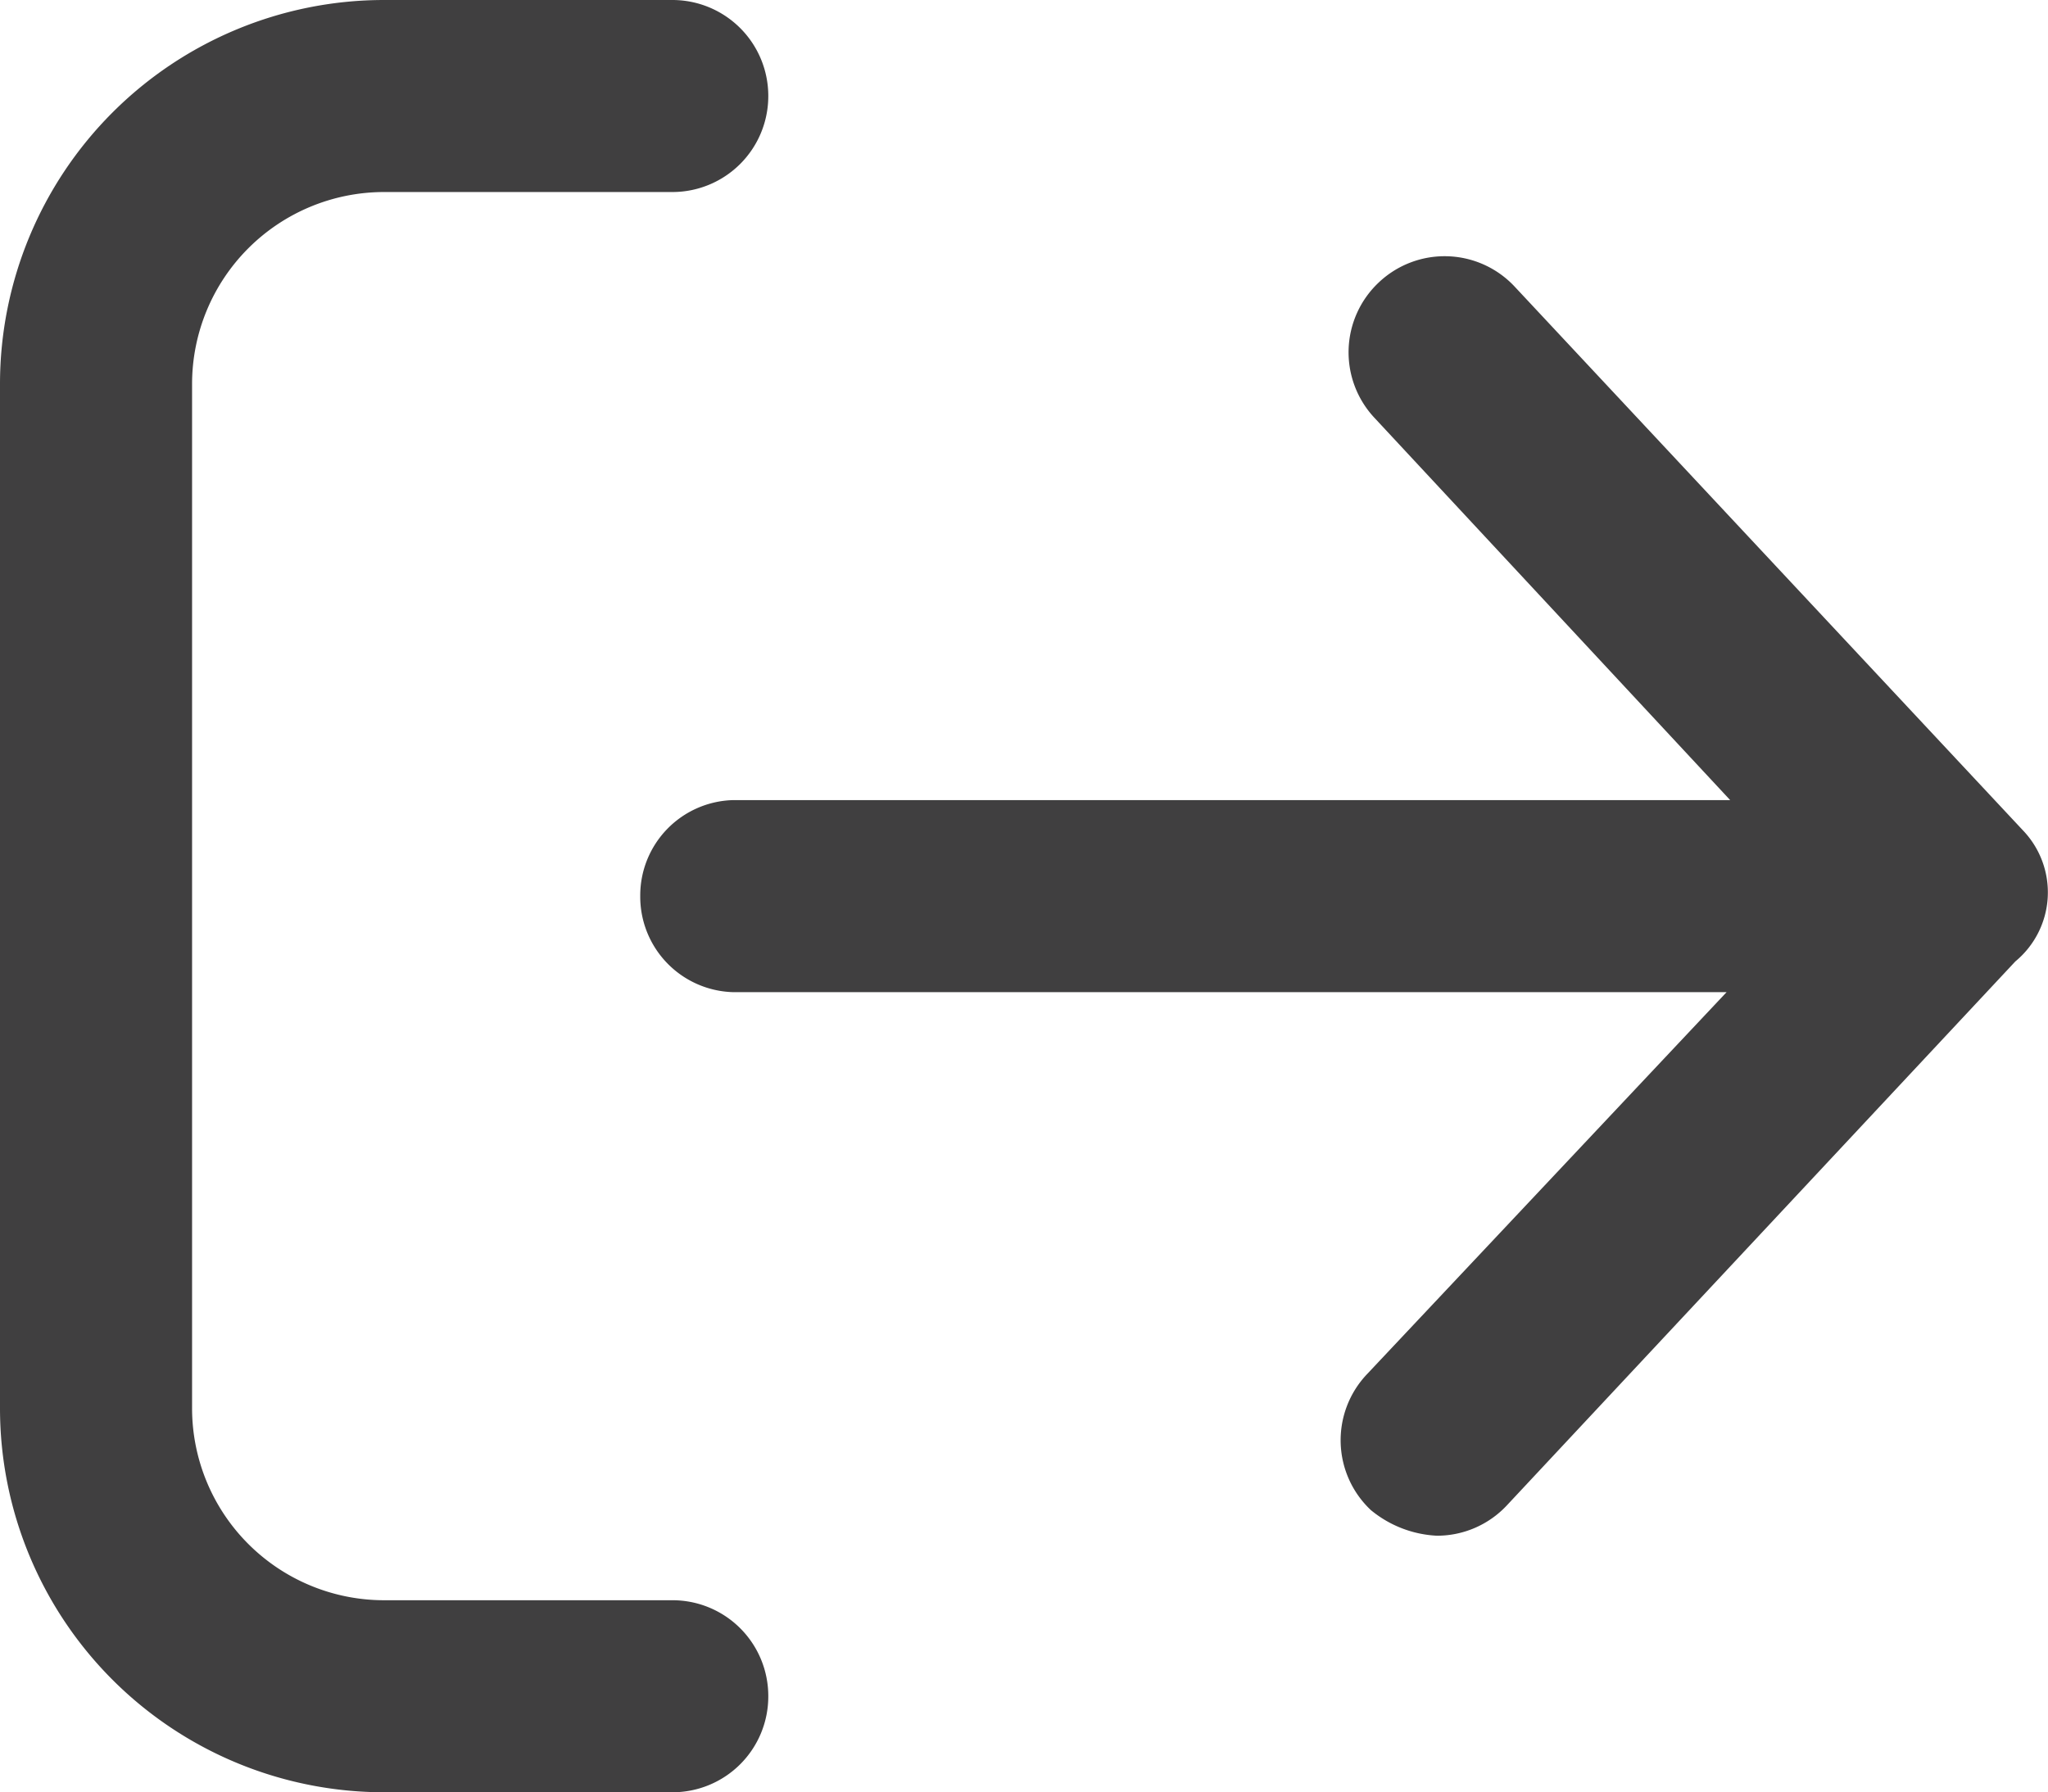 <svg xmlns="http://www.w3.org/2000/svg" width="15.994" height="14" viewBox="0 0 15.994 14">
  <path id="Path_617" data-name="Path 617" d="M6,.25A.748.748,0,0,1,5.25,1H3A3,3,0,0,1,0-2v-8a3,3,0,0,1,3-3H5.25a.749.749,0,0,1,.75.75.749.749,0,0,1-.75.75H3A1.5,1.5,0,0,0,1.5-10v8A1.5,1.5,0,0,0,3-.5H5.25A.748.748,0,0,1,6,.25Zm9.8-6.762-3.972-4.25a.748.748,0,0,0-1.06-.032.749.749,0,0,0-.032,1.06L13.512-6.75H5.722A.745.745,0,0,0,5-6a.746.746,0,0,0,.722.75h7.762l-2.81,2.986a.749.749,0,0,0,.032,1.06.876.876,0,0,0,.515.2.746.746,0,0,0,.546-.236l3.972-4.25A.7.7,0,0,0,15.8-6.512Z" transform="translate(0 13)" fill="#403f40"/>
</svg>
